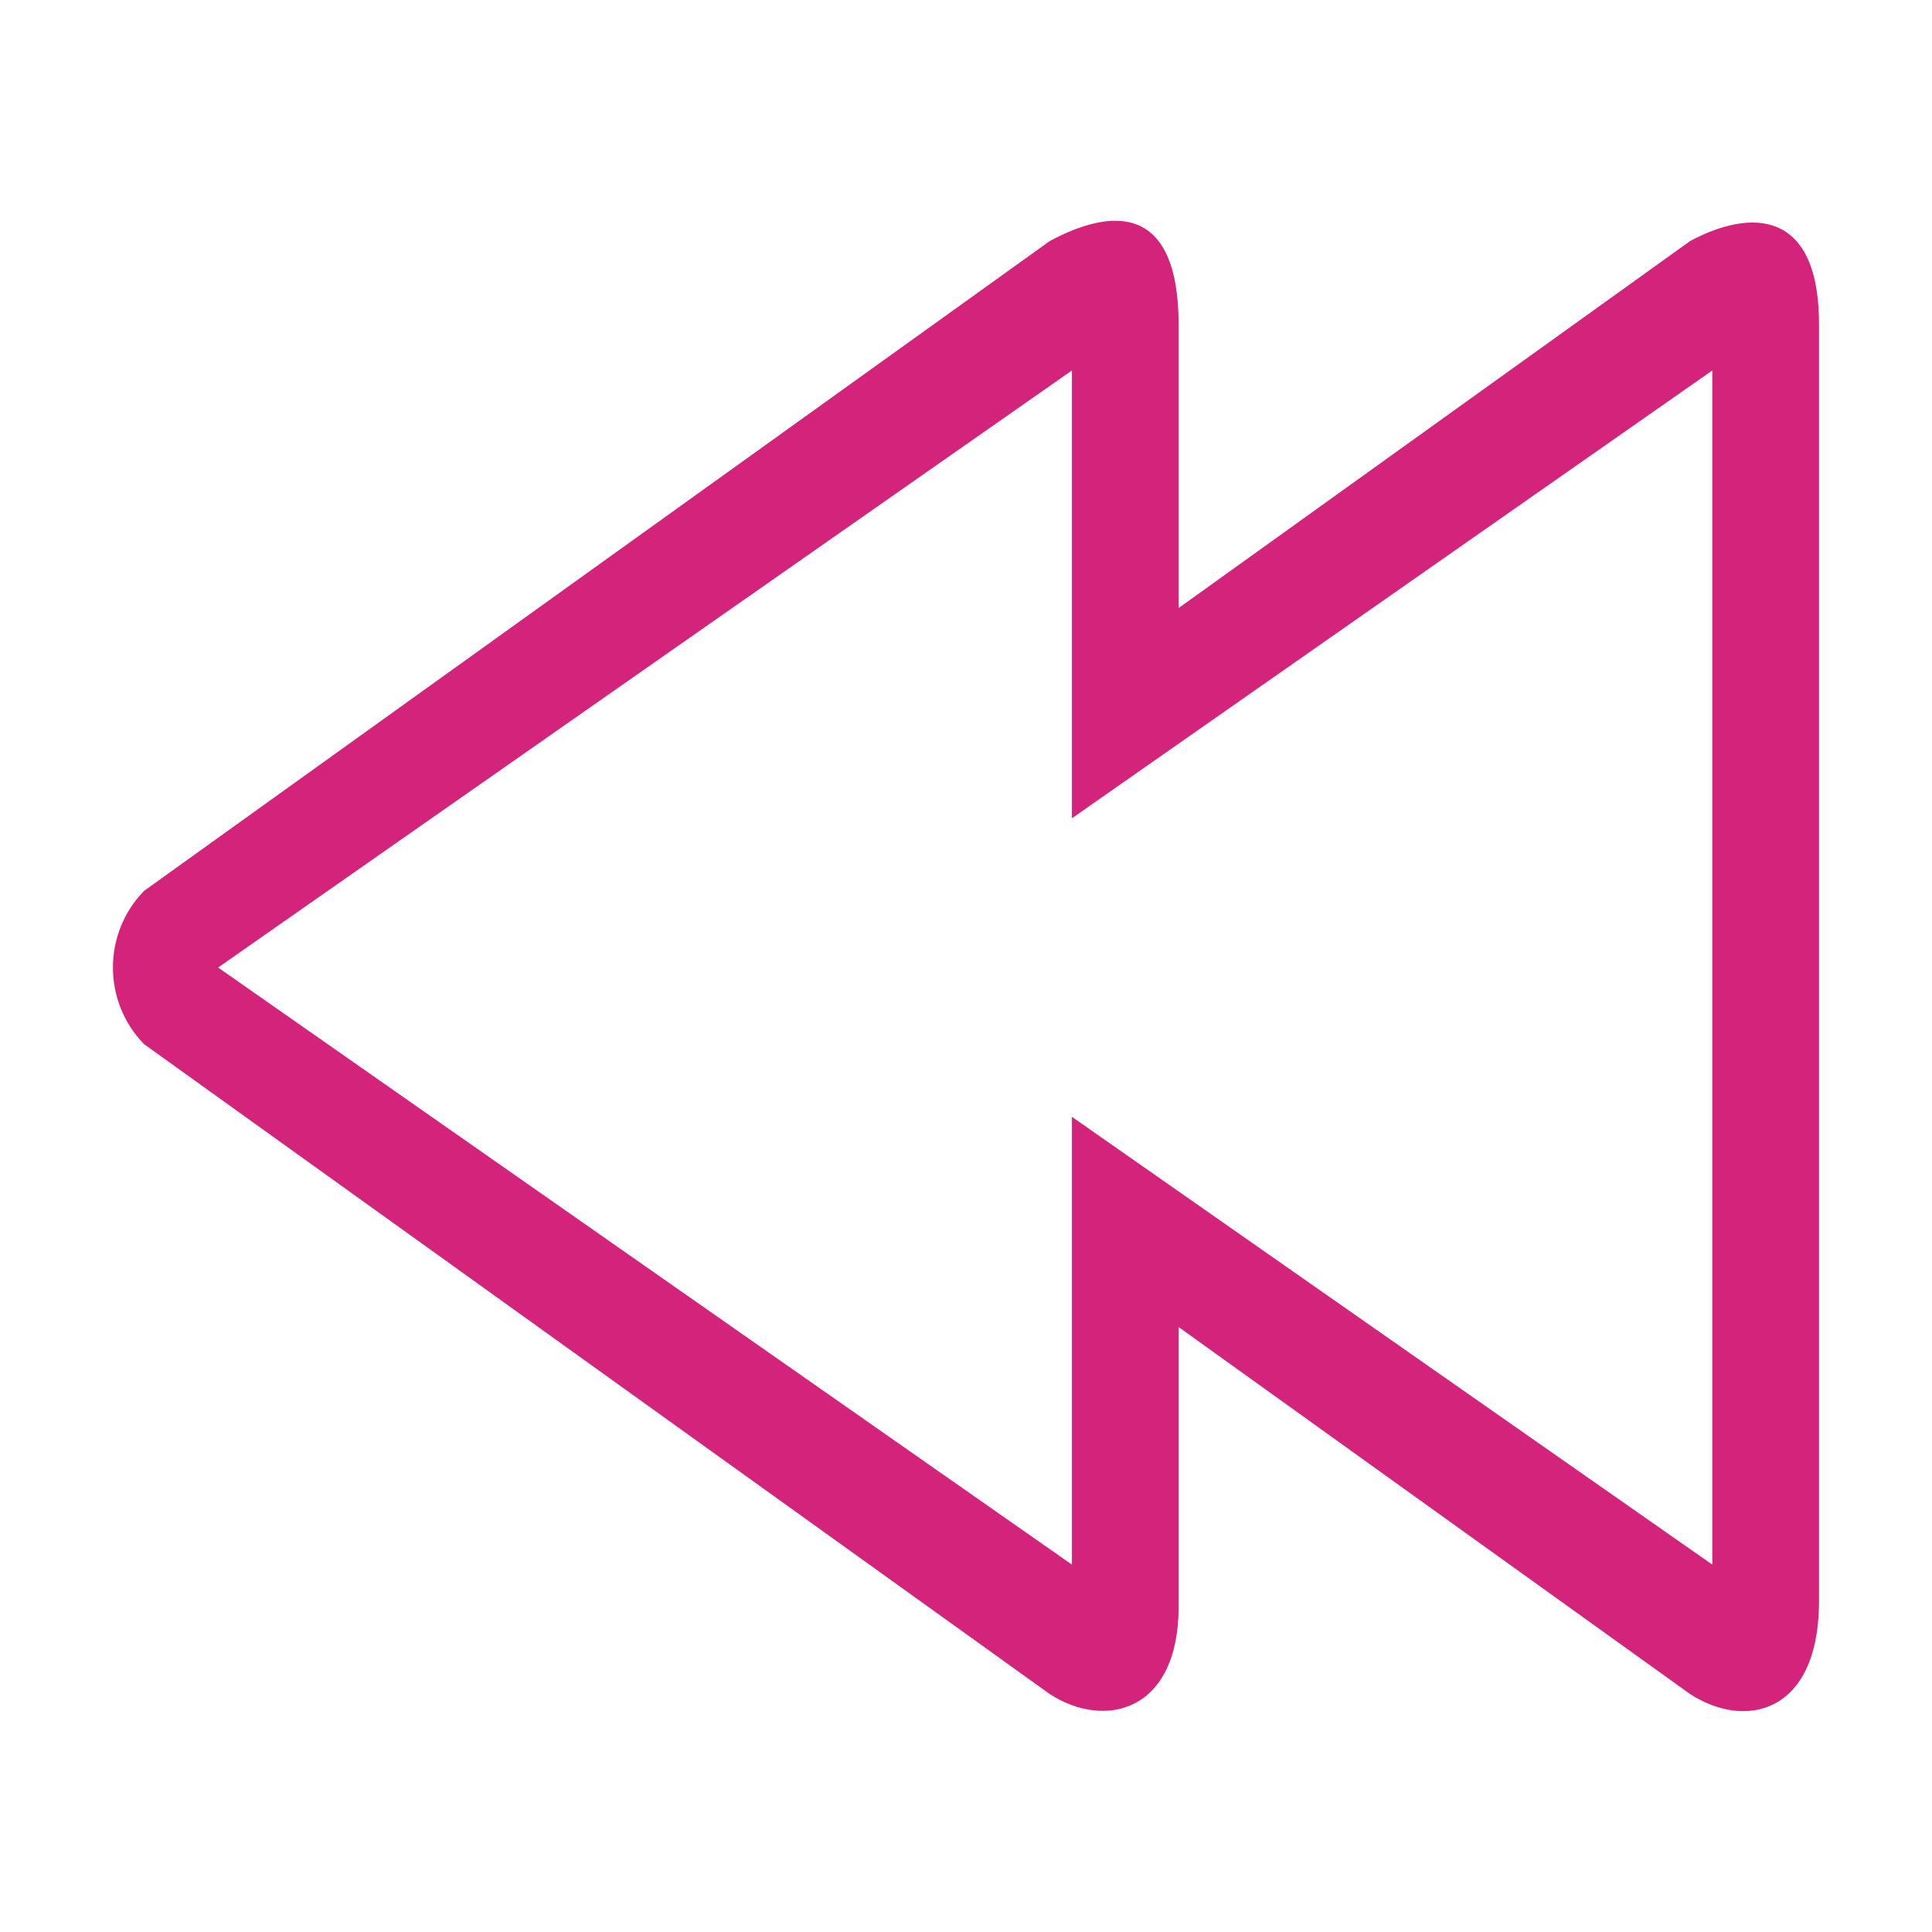 <?xml version="1.0" standalone="no"?><!DOCTYPE svg PUBLIC "-//W3C//DTD SVG 1.1//EN" "http://www.w3.org/Graphics/SVG/1.1/DTD/svg11.dtd"><svg t="1668608696198" class="icon" viewBox="0 0 1024 1024" version="1.1" xmlns="http://www.w3.org/2000/svg" p-id="5205" xmlns:xlink="http://www.w3.org/1999/xlink" width="16" height="16"><path d="M76.442 472.124l479.973-344.375c31.817-17.08 68.269-21.123 68.295 44.618l0 149.899 271.114-194.517c31.816-17.08 69.179-17.591 68.295 46.384l0 676.472c-0.911 57.78-39.128 66.168-68.295 47.295L624.711 703.367l0 148.121c-0.027 56.013-39.128 65.285-68.295 46.411L76.442 553.482C54.34 531.021 54.34 494.598 76.442 472.124zM907.552 196.359 568.143 433.701c0 0 0-186.833 0-237.342L115.598 512.809l452.545 316.466c0-13.245 0-237.328 0-237.328l339.409 237.328C907.552 816.029 907.552 246.868 907.552 196.359z" p-id="5206" fill="#d4237a"></path></svg>